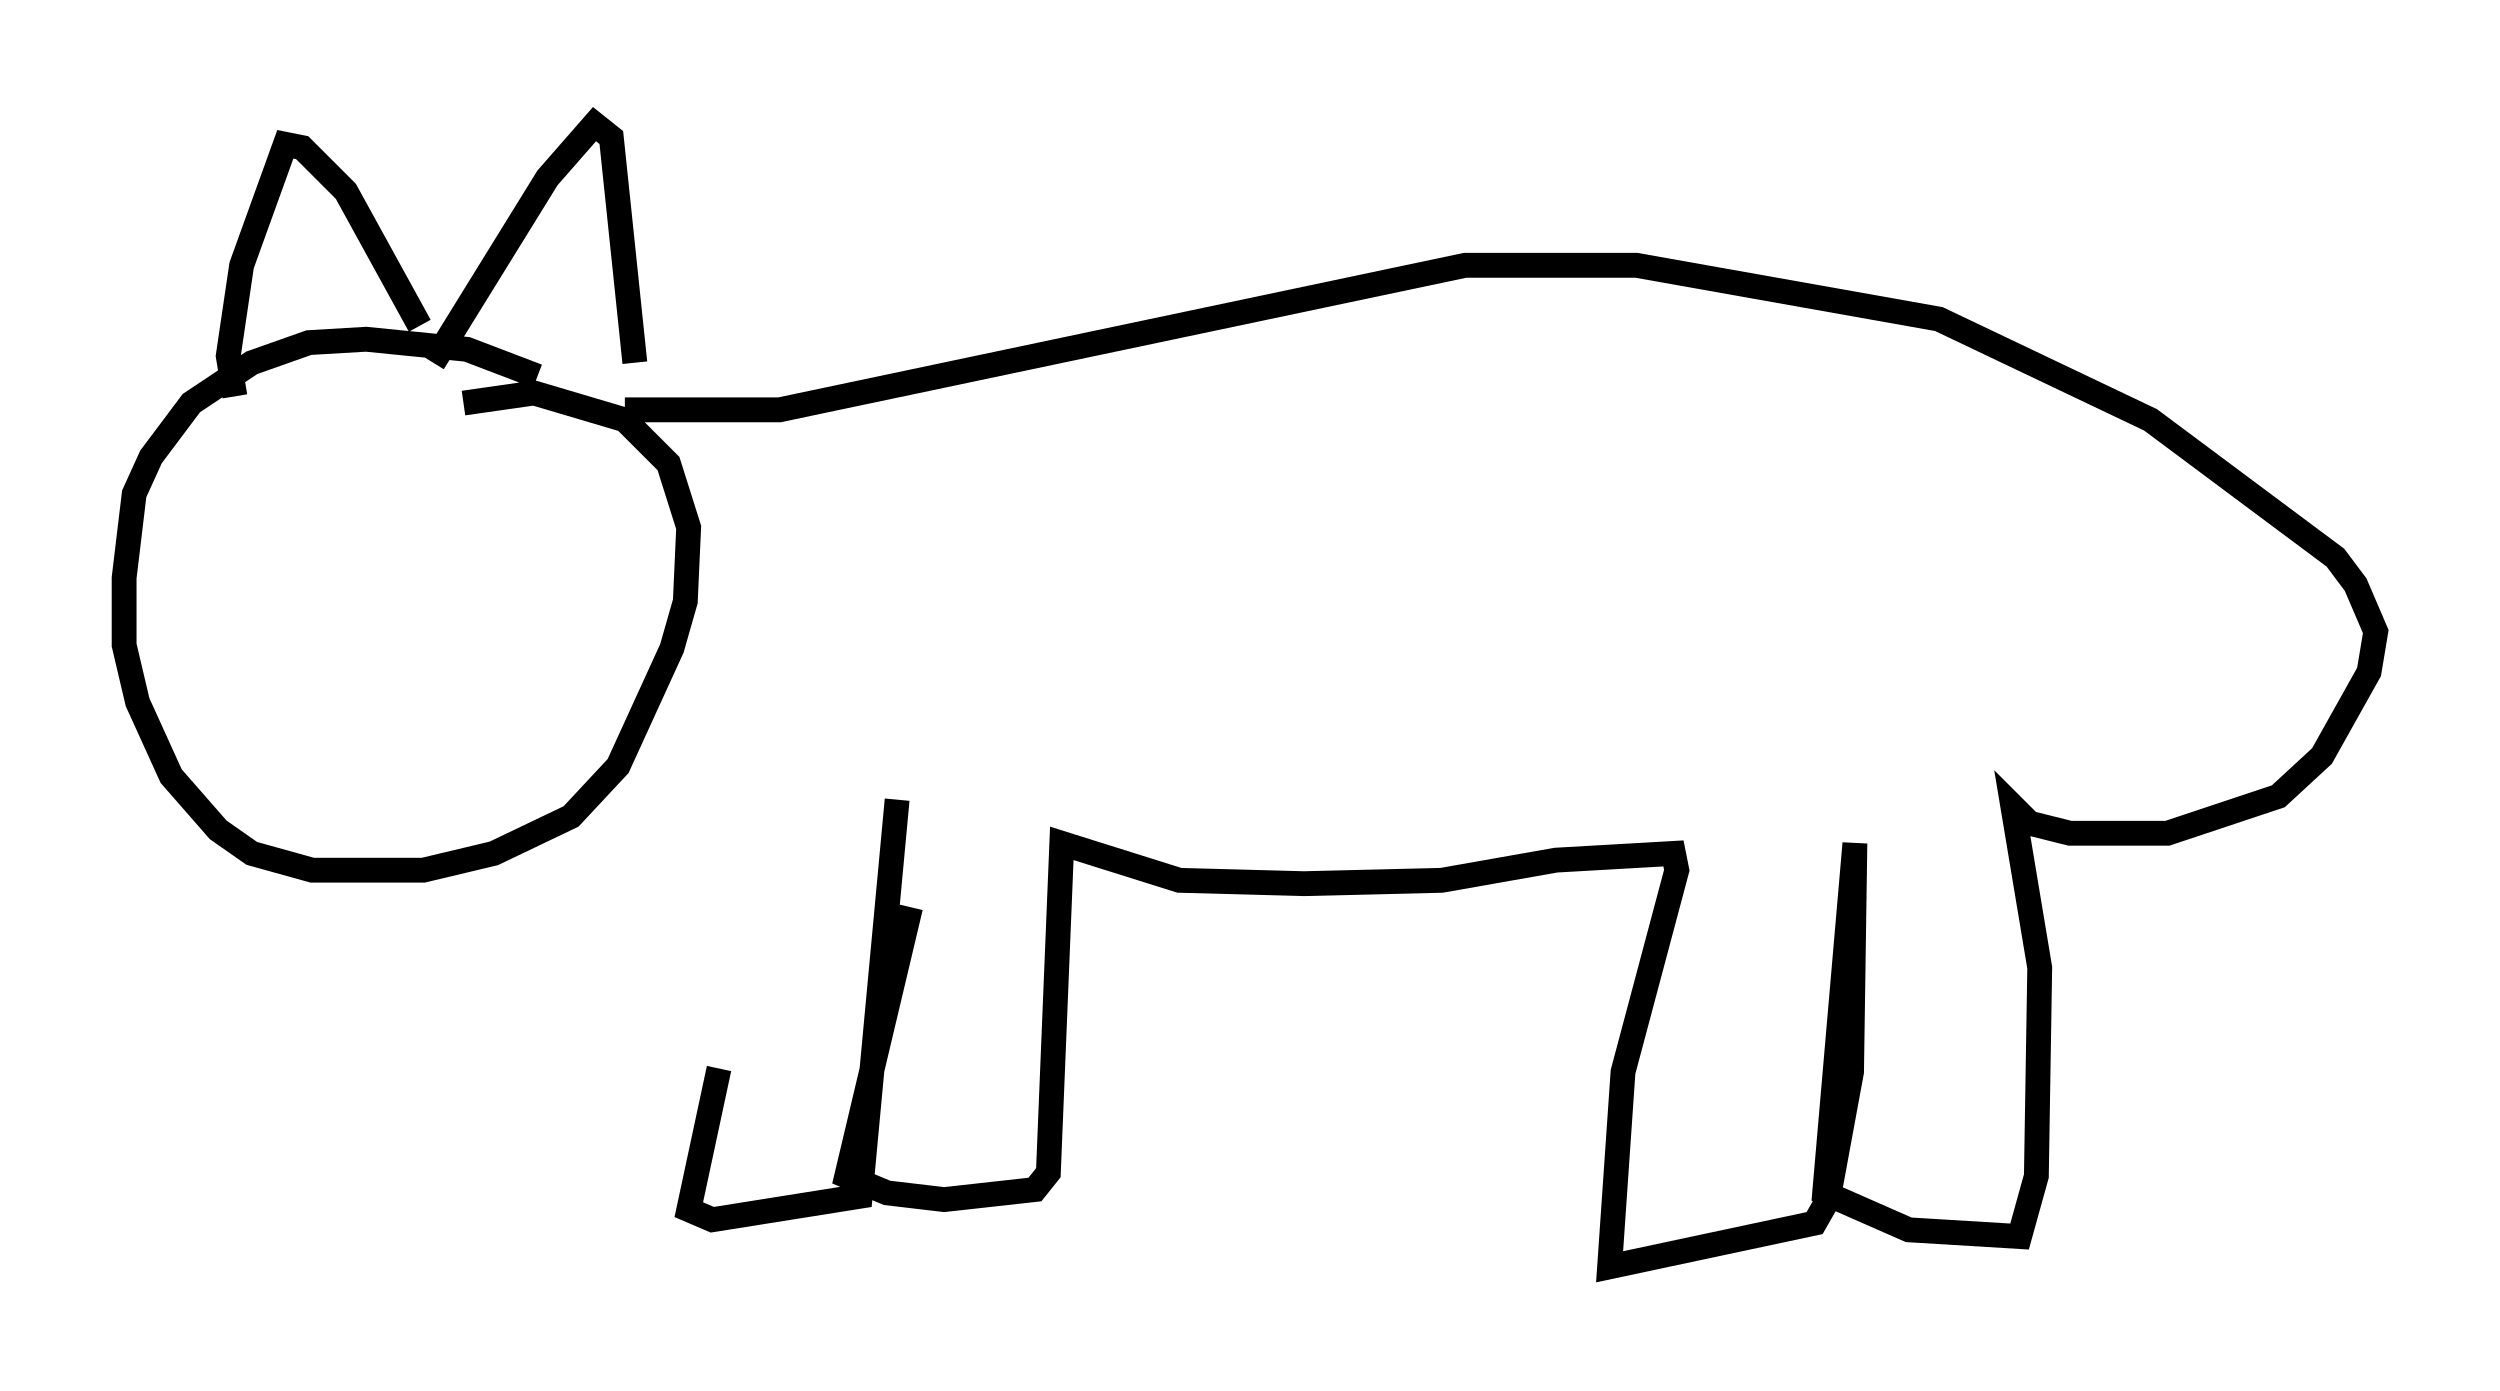 <?xml version="1.0" encoding="utf-8" ?>
<svg baseProfile="full" height="56.008" version="1.1" width="100.662" xmlns="http://www.w3.org/2000/svg" xmlns:ev="http://www.w3.org/2001/xml-events" xmlns:xlink="http://www.w3.org/1999/xlink"><defs /><rect fill="white" height="56.008" width="100.662" x="0" y="0" /><path d="M30.44, 31.387 m-1.488, 11.637 l-1.218, 5.683 0.947, 0.406 l5.954, -0.947 1.488, -15.967 m0.541, 4.33 l-2.571, 10.825 1.624, 0.677 l2.3, 0.271 3.654, -0.406 l0.541, -0.677 0.541, -13.261 l4.736, 1.488 5.007, 0.135 l5.548, -0.135 4.601, -0.812 l4.736, -0.271 0.135, 0.677 l-2.165, 8.119 -0.541, 7.848 l8.254, -1.759 0.541, -0.947 l0.947, -5.142 0.135, -9.202 l-1.218, 14.073 3.383, 1.488 l4.465, 0.271 0.677, -2.436 l0.135, -8.39 -1.083, -6.495 l0.677, 0.677 1.624, 0.406 l3.924, 0.0 4.465, -1.488 l1.759, -1.624 1.894, -3.383 l0.271, -1.624 -0.812, -1.894 l-0.812, -1.083 -7.442, -5.548 l-8.525, -4.059 -12.178, -2.165 l-6.901, 0.0 -27.605, 5.819 l-6.225, 0.0 m-3.518, -1.353 l-2.842, -1.083 -4.059, -0.406 l-2.3, 0.135 -2.3, 0.812 l-2.436, 1.624 -1.624, 2.165 l-0.677, 1.488 -0.406, 3.383 l0.0, 2.706 0.541, 2.3 l1.353, 2.977 1.894, 2.165 l1.353, 0.947 2.436, 0.677 l4.465, 0.0 2.842, -0.677 l3.112, -1.488 1.894, -2.03 l2.165, -4.736 0.541, -1.894 l0.135, -2.977 -0.812, -2.571 l-1.759, -1.759 -3.654, -1.083 l-2.842, 0.406 m-9.202, -0.271 l-0.271, -1.624 0.541, -3.654 l1.759, -4.871 0.677, 0.135 l1.759, 1.759 2.977, 5.413 m0.541, 1.488 l4.601, -7.442 1.894, -2.165 l0.677, 0.541 0.947, 9.066 " fill="none" stroke="black" stroke-width="1" /></svg>